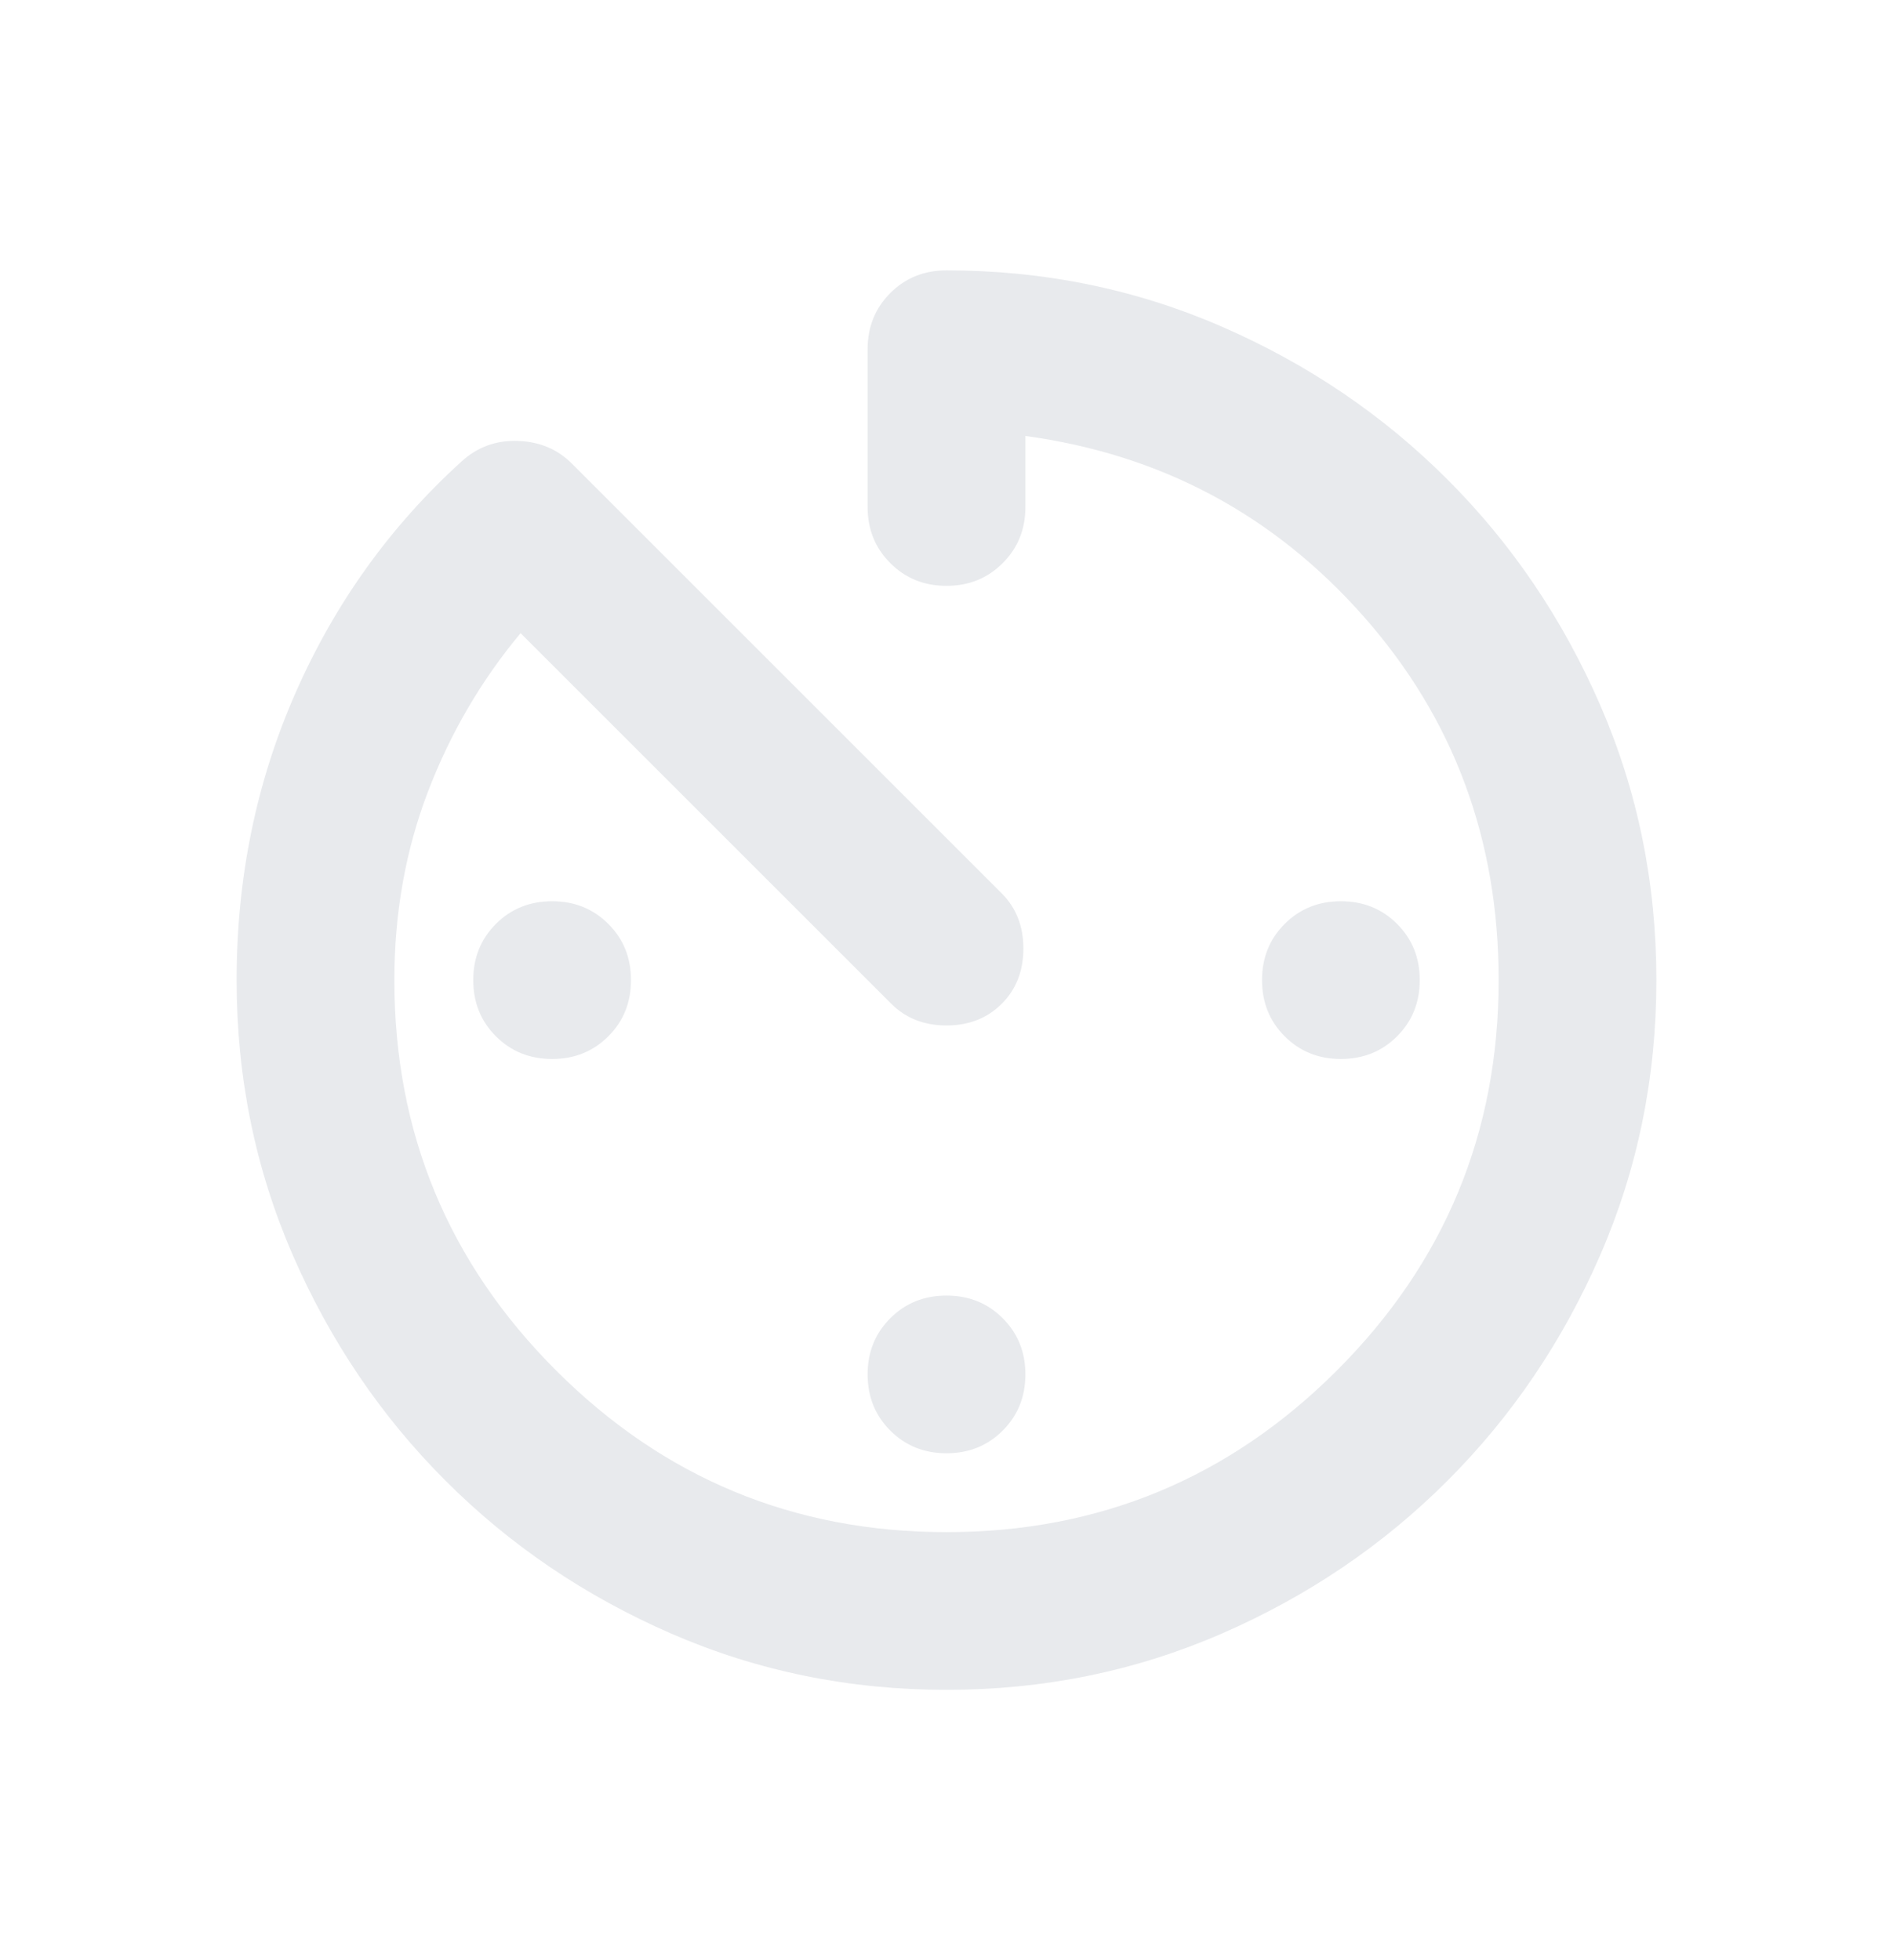     <svg width="28" height="29" viewBox="0 0 28 29" fill="none" xmlns="http://www.w3.org/2000/svg">
          <path d="M14 25C12.561 25 11.205 24.723 9.931 24.169C8.658 23.615 7.544 22.861 6.592 21.908C5.639 20.956 4.885 19.842 4.331 18.569C3.777 17.295 3.5 15.939 3.5 14.5C3.5 12.983 3.792 11.564 4.375 10.242C4.958 8.919 5.775 7.782 6.825 6.829C7.058 6.615 7.335 6.513 7.656 6.523C7.977 6.533 8.244 6.644 8.458 6.858L14.817 13.217C15.031 13.431 15.137 13.703 15.137 14.033C15.137 14.364 15.031 14.636 14.817 14.85C14.603 15.064 14.331 15.171 14 15.171C13.669 15.171 13.397 15.064 13.183 14.85L7.7 9.367C7.117 10.067 6.66 10.849 6.329 11.715C5.999 12.58 5.833 13.508 5.833 14.5C5.833 16.756 6.631 18.681 8.225 20.275C9.819 21.869 11.744 22.667 14 22.667C16.256 22.667 18.181 21.869 19.775 20.275C21.369 18.681 22.167 16.756 22.167 14.5C22.167 12.419 21.501 10.626 20.169 9.119C18.837 7.612 17.169 6.722 15.167 6.45V7.5C15.167 7.831 15.055 8.108 14.831 8.331C14.608 8.555 14.331 8.667 14 8.667C13.669 8.667 13.392 8.555 13.169 8.331C12.945 8.108 12.833 7.831 12.833 7.5V5.167C12.833 4.836 12.945 4.559 13.169 4.335C13.392 4.112 13.669 4 14 4C15.439 4 16.795 4.277 18.069 4.831C19.342 5.385 20.456 6.139 21.408 7.092C22.361 8.044 23.115 9.158 23.669 10.431C24.223 11.705 24.5 13.061 24.5 14.5C24.5 15.939 24.223 17.295 23.669 18.569C23.115 19.842 22.361 20.956 21.408 21.908C20.456 22.861 19.342 23.615 18.069 24.169C16.795 24.723 15.439 25 14 25ZM8.167 15.667C7.836 15.667 7.559 15.555 7.335 15.331C7.112 15.108 7 14.831 7 14.5C7 14.169 7.112 13.892 7.335 13.669C7.559 13.445 7.836 13.333 8.167 13.333C8.497 13.333 8.774 13.445 8.998 13.669C9.222 13.892 9.333 14.169 9.333 14.5C9.333 14.831 9.222 15.108 8.998 15.331C8.774 15.555 8.497 15.667 8.167 15.667ZM14 21.5C13.669 21.5 13.392 21.388 13.169 21.165C12.945 20.941 12.833 20.664 12.833 20.333C12.833 20.003 12.945 19.726 13.169 19.502C13.392 19.279 13.669 19.167 14 19.167C14.331 19.167 14.608 19.279 14.831 19.502C15.055 19.726 15.167 20.003 15.167 20.333C15.167 20.664 15.055 20.941 14.831 21.165C14.608 21.388 14.331 21.5 14 21.5ZM19.833 15.667C19.503 15.667 19.226 15.555 19.002 15.331C18.779 15.108 18.667 14.831 18.667 14.5C18.667 14.169 18.779 13.892 19.002 13.669C19.226 13.445 19.503 13.333 19.833 13.333C20.164 13.333 20.441 13.445 20.665 13.669C20.888 13.892 21 14.169 21 14.5C21 14.831 20.888 15.108 20.665 15.331C20.441 15.555 20.164 15.667 19.833 15.667Z" fill="#E8EAED"/>
          </svg>